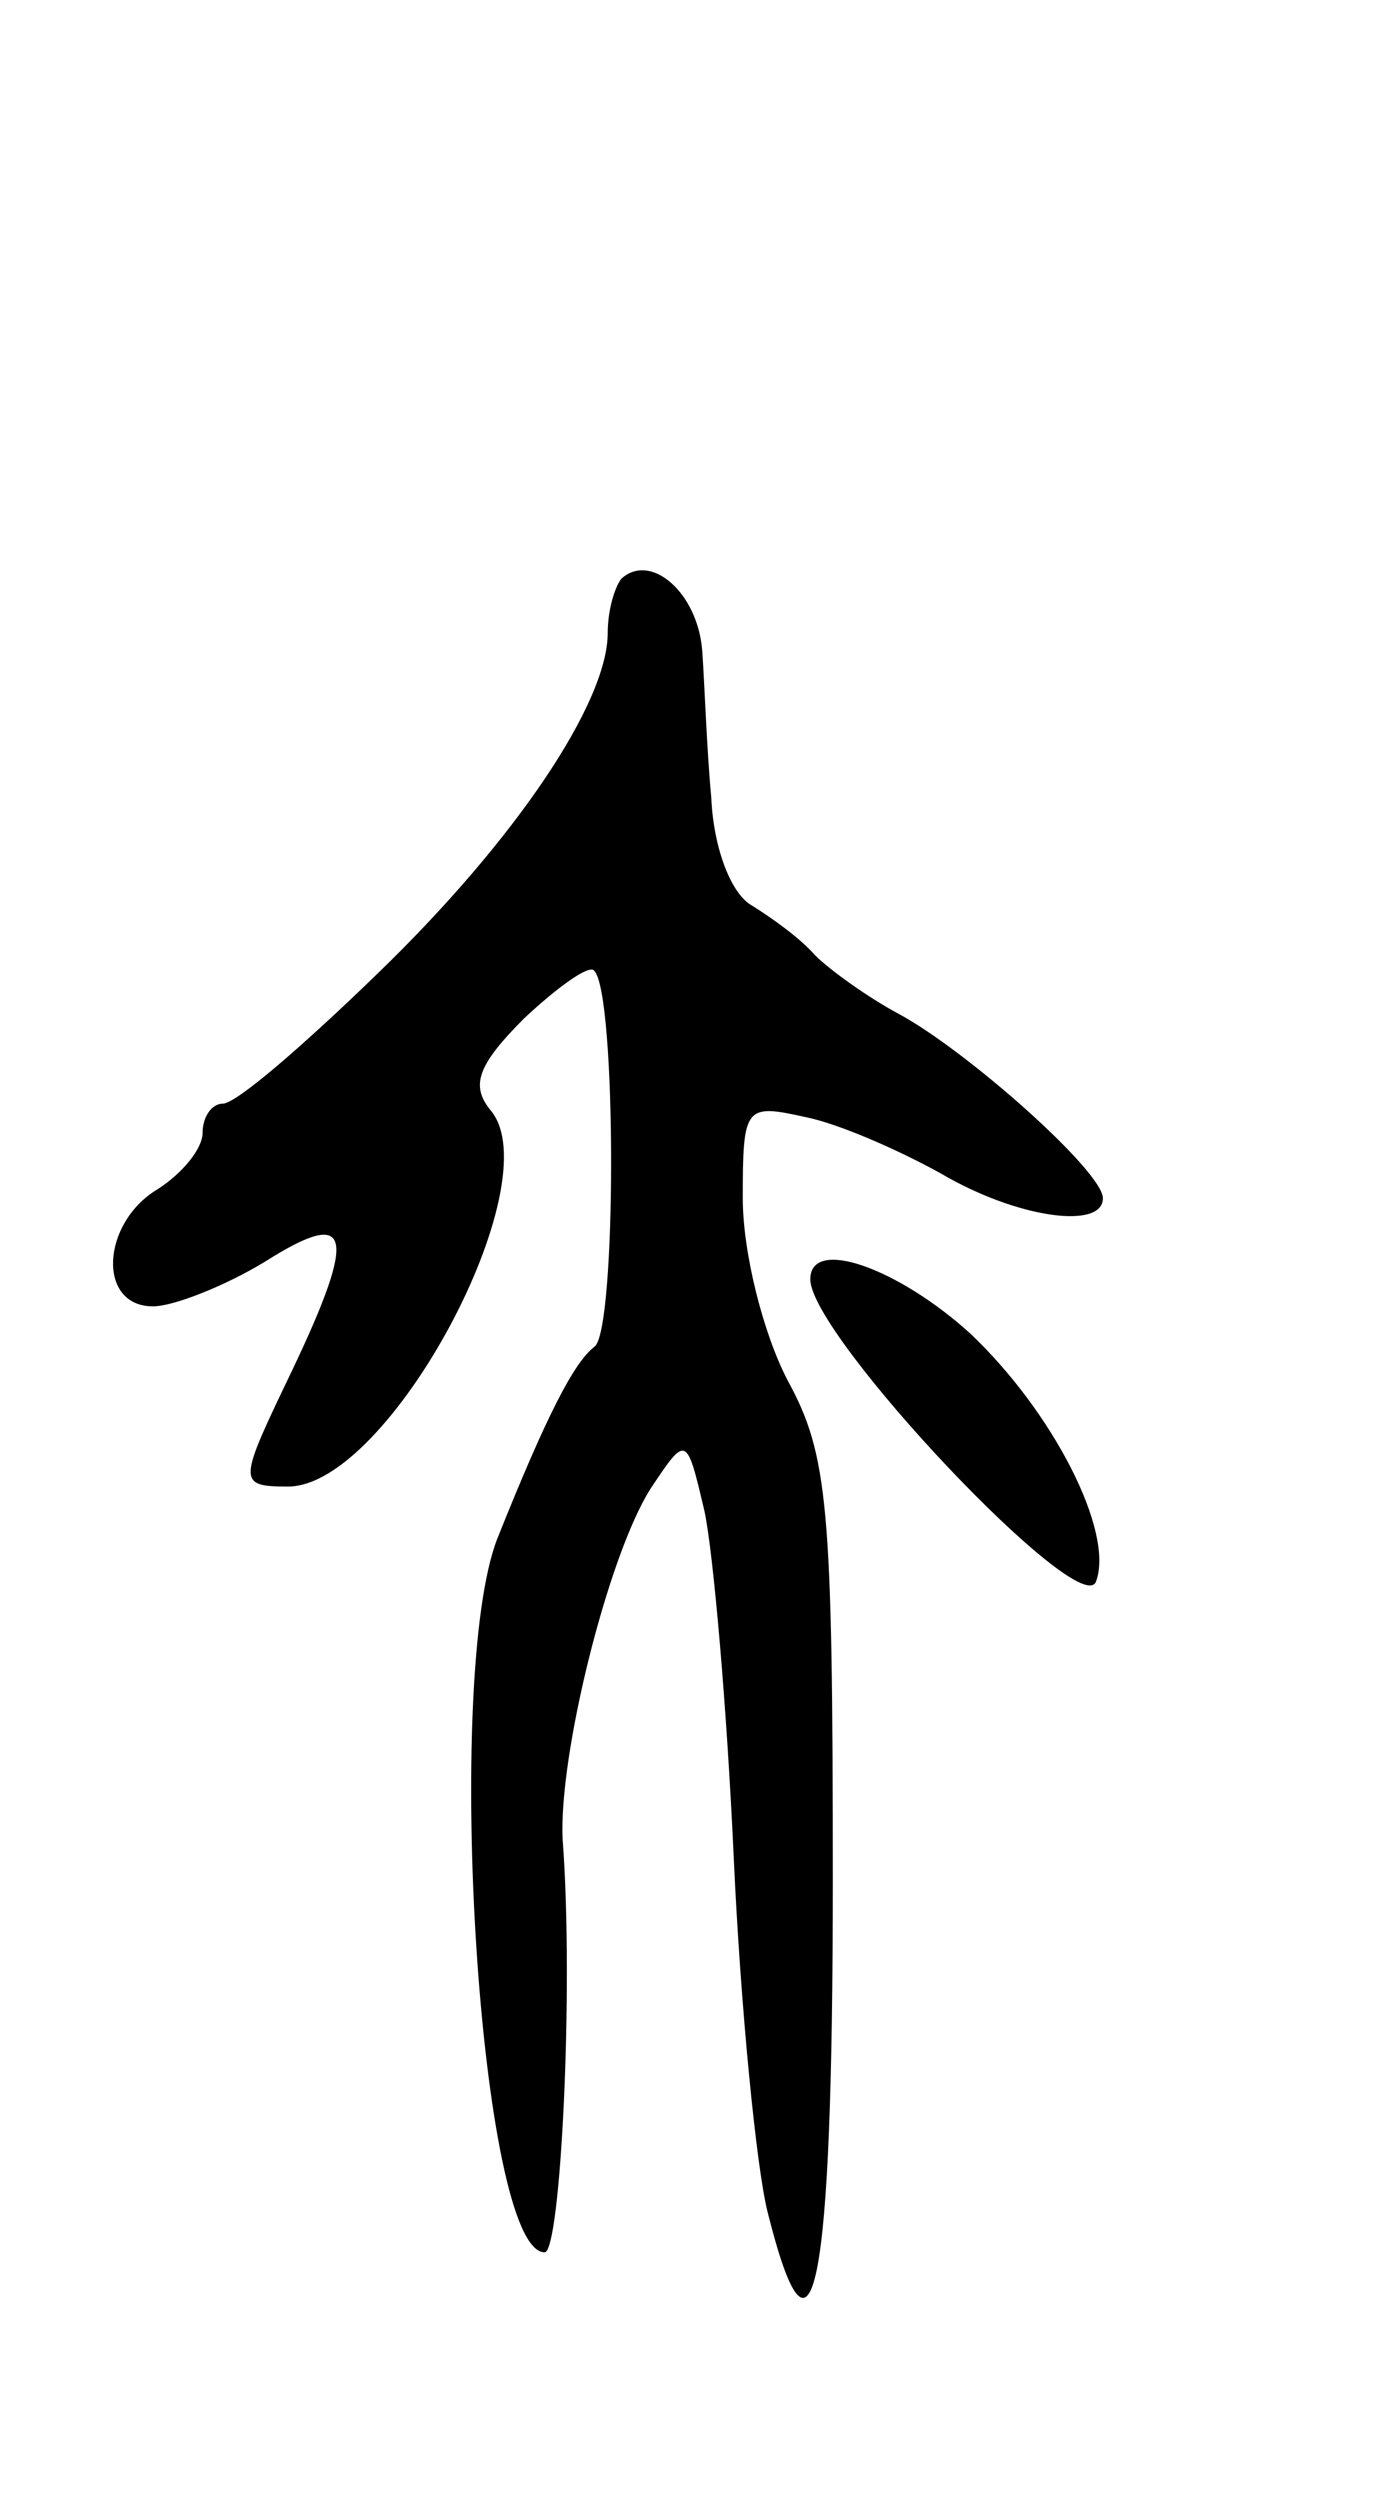 <svg version="1.0" xmlns="http://www.w3.org/2000/svg"
 width="61pt" height="111pt" viewBox="0 0 61 111"
 preserveAspectRatio="xMidYMid meet">
<g transform="translate(0,111) scale(0.1,-0.1)"
fill="#000000" stroke="none">
<path d="M276 853 c-3 -4 -6 -14 -6 -24 0 -31 -41 -92 -102 -151 -33 -32 -63
-58 -69 -58 -5 0 -9 -6 -9 -13 0 -7 -9 -18 -20 -25 -25 -15 -27 -52 -2 -52 9
0 32 9 50 20 38 24 41 13 12 -48 -24 -50 -25 -52 -2 -52 45 0 117 135 90 167
-9 11 -6 20 15 41 15 14 29 24 31 21 10 -10 10 -161 0 -167 -9 -7 -21 -30 -43
-85 -24 -61 -8 -317 21 -317 7 0 13 116 8 183 -2 37 20 126 39 156 16 24 16
24 24 -10 4 -19 10 -88 13 -154 3 -66 10 -137 15 -157 20 -80 29 -36 29 147 0
166 -2 189 -20 222 -11 21 -20 57 -20 81 0 41 1 42 28 36 15 -3 42 -15 60 -25
34 -20 72 -25 72 -11 0 12 -61 66 -91 82 -13 7 -30 19 -37 26 -7 8 -20 17 -28
22 -9 5 -17 25 -18 48 -2 21 -3 51 -4 65 -2 26 -23 44 -36 32z"/>
<path d="M360 542 c0 -25 121 -153 127 -134 8 22 -19 75 -56 110 -32 29 -71
43 -71 24z"/>
</g>
</svg>
